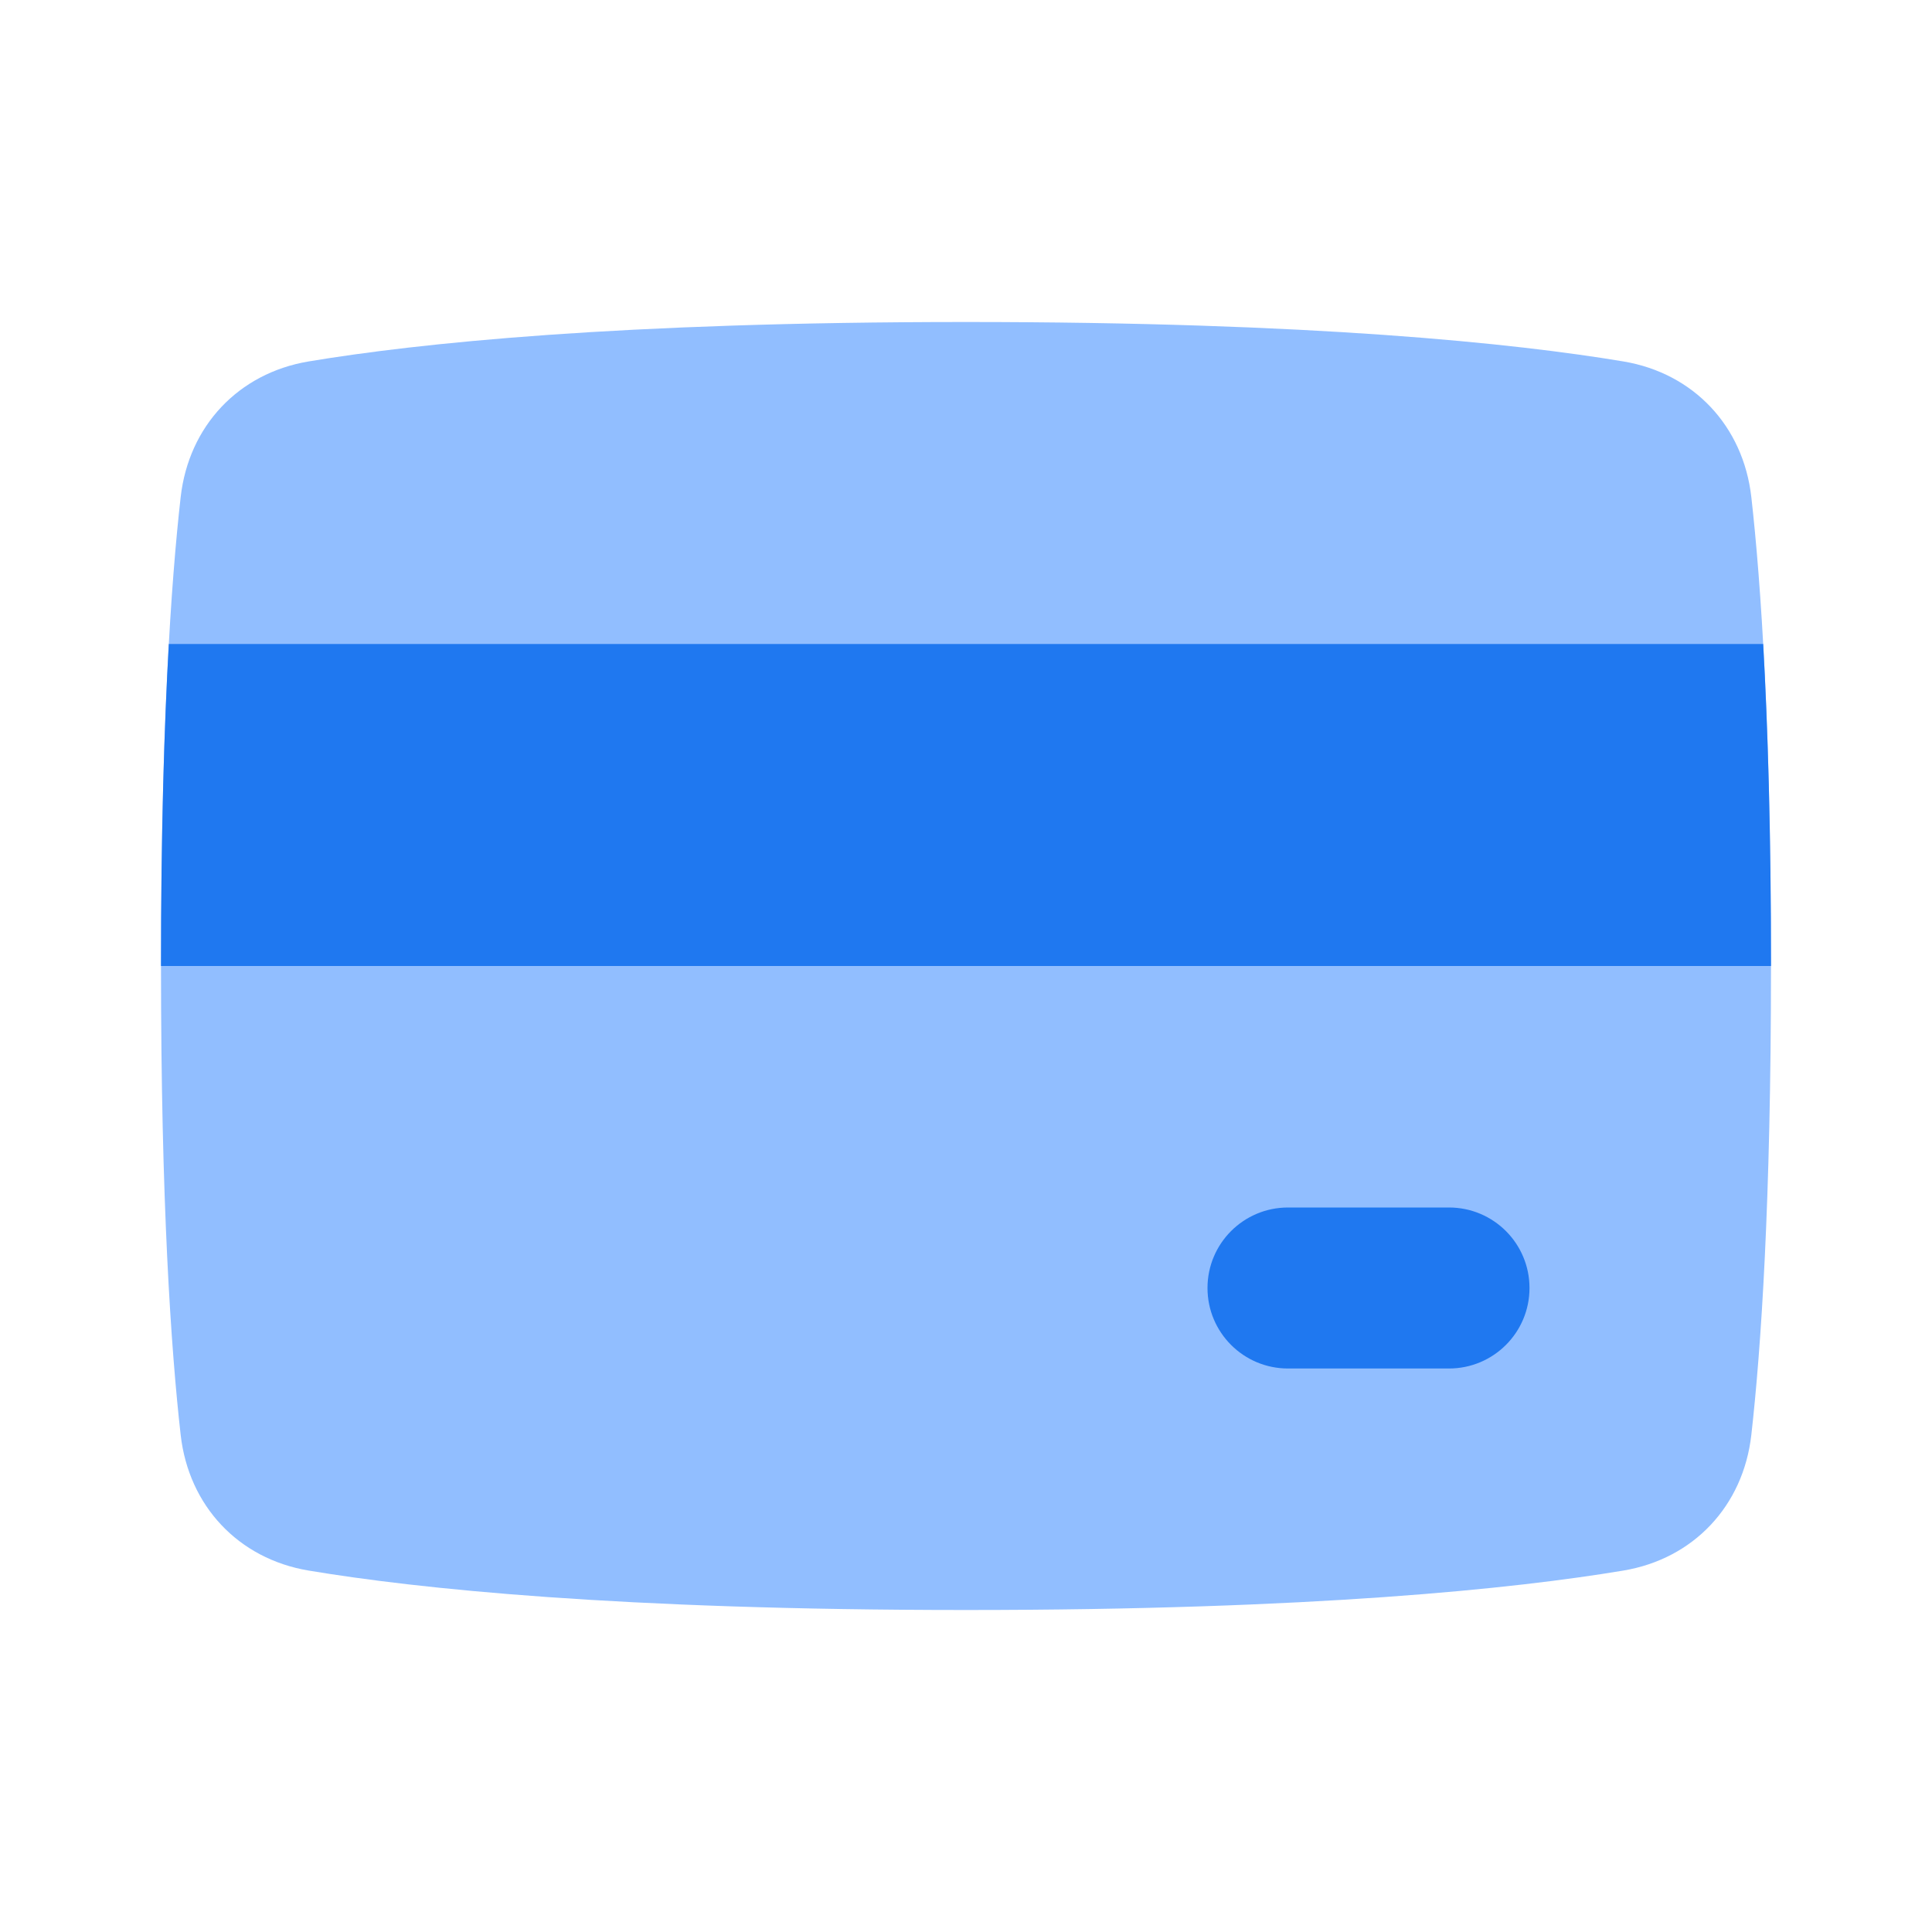 <svg viewBox="0 0 24 24" fill="none" xmlns="http://www.w3.org/2000/svg">



<g transform="matrix(0.5,0,0,0.5,0,0)"><path d="M4.489 12.348C4.689 10.588 5.921 9.272 7.667 8.98C10.361 8.53 15.366 8 24 8C32.634 8 37.639 8.53 40.333 8.98C42.079 9.272 43.311 10.588 43.511 12.348C43.753 14.489 44 18.115 44 24C44 29.885 43.753 33.511 43.511 35.652C43.311 37.411 42.079 38.728 40.333 39.02C37.639 39.47 32.634 40 24 40C15.366 40 10.361 39.47 7.667 39.02C5.921 38.728 4.689 37.411 4.489 35.652C4.247 33.511 4 29.885 4 24C4 18.115 4.247 14.489 4.489 12.348Z" fill="#91BEFF"></path><path fill-rule="evenodd" clip-rule="evenodd" d="M43.806 16C43.92 18.029 44 20.648 44 24H4C4 20.648 4.08 18.029 4.194 16H43.806Z" fill="#1F78F0"></path><path d="M30 32C30 30.895 30.895 30 32 30H36C37.105 30 38 30.895 38 32V32C38 33.105 37.105 34 36 34H32C30.895 34 30 33.105 30 32V32Z" fill="#1F78F0"></path></g></svg>